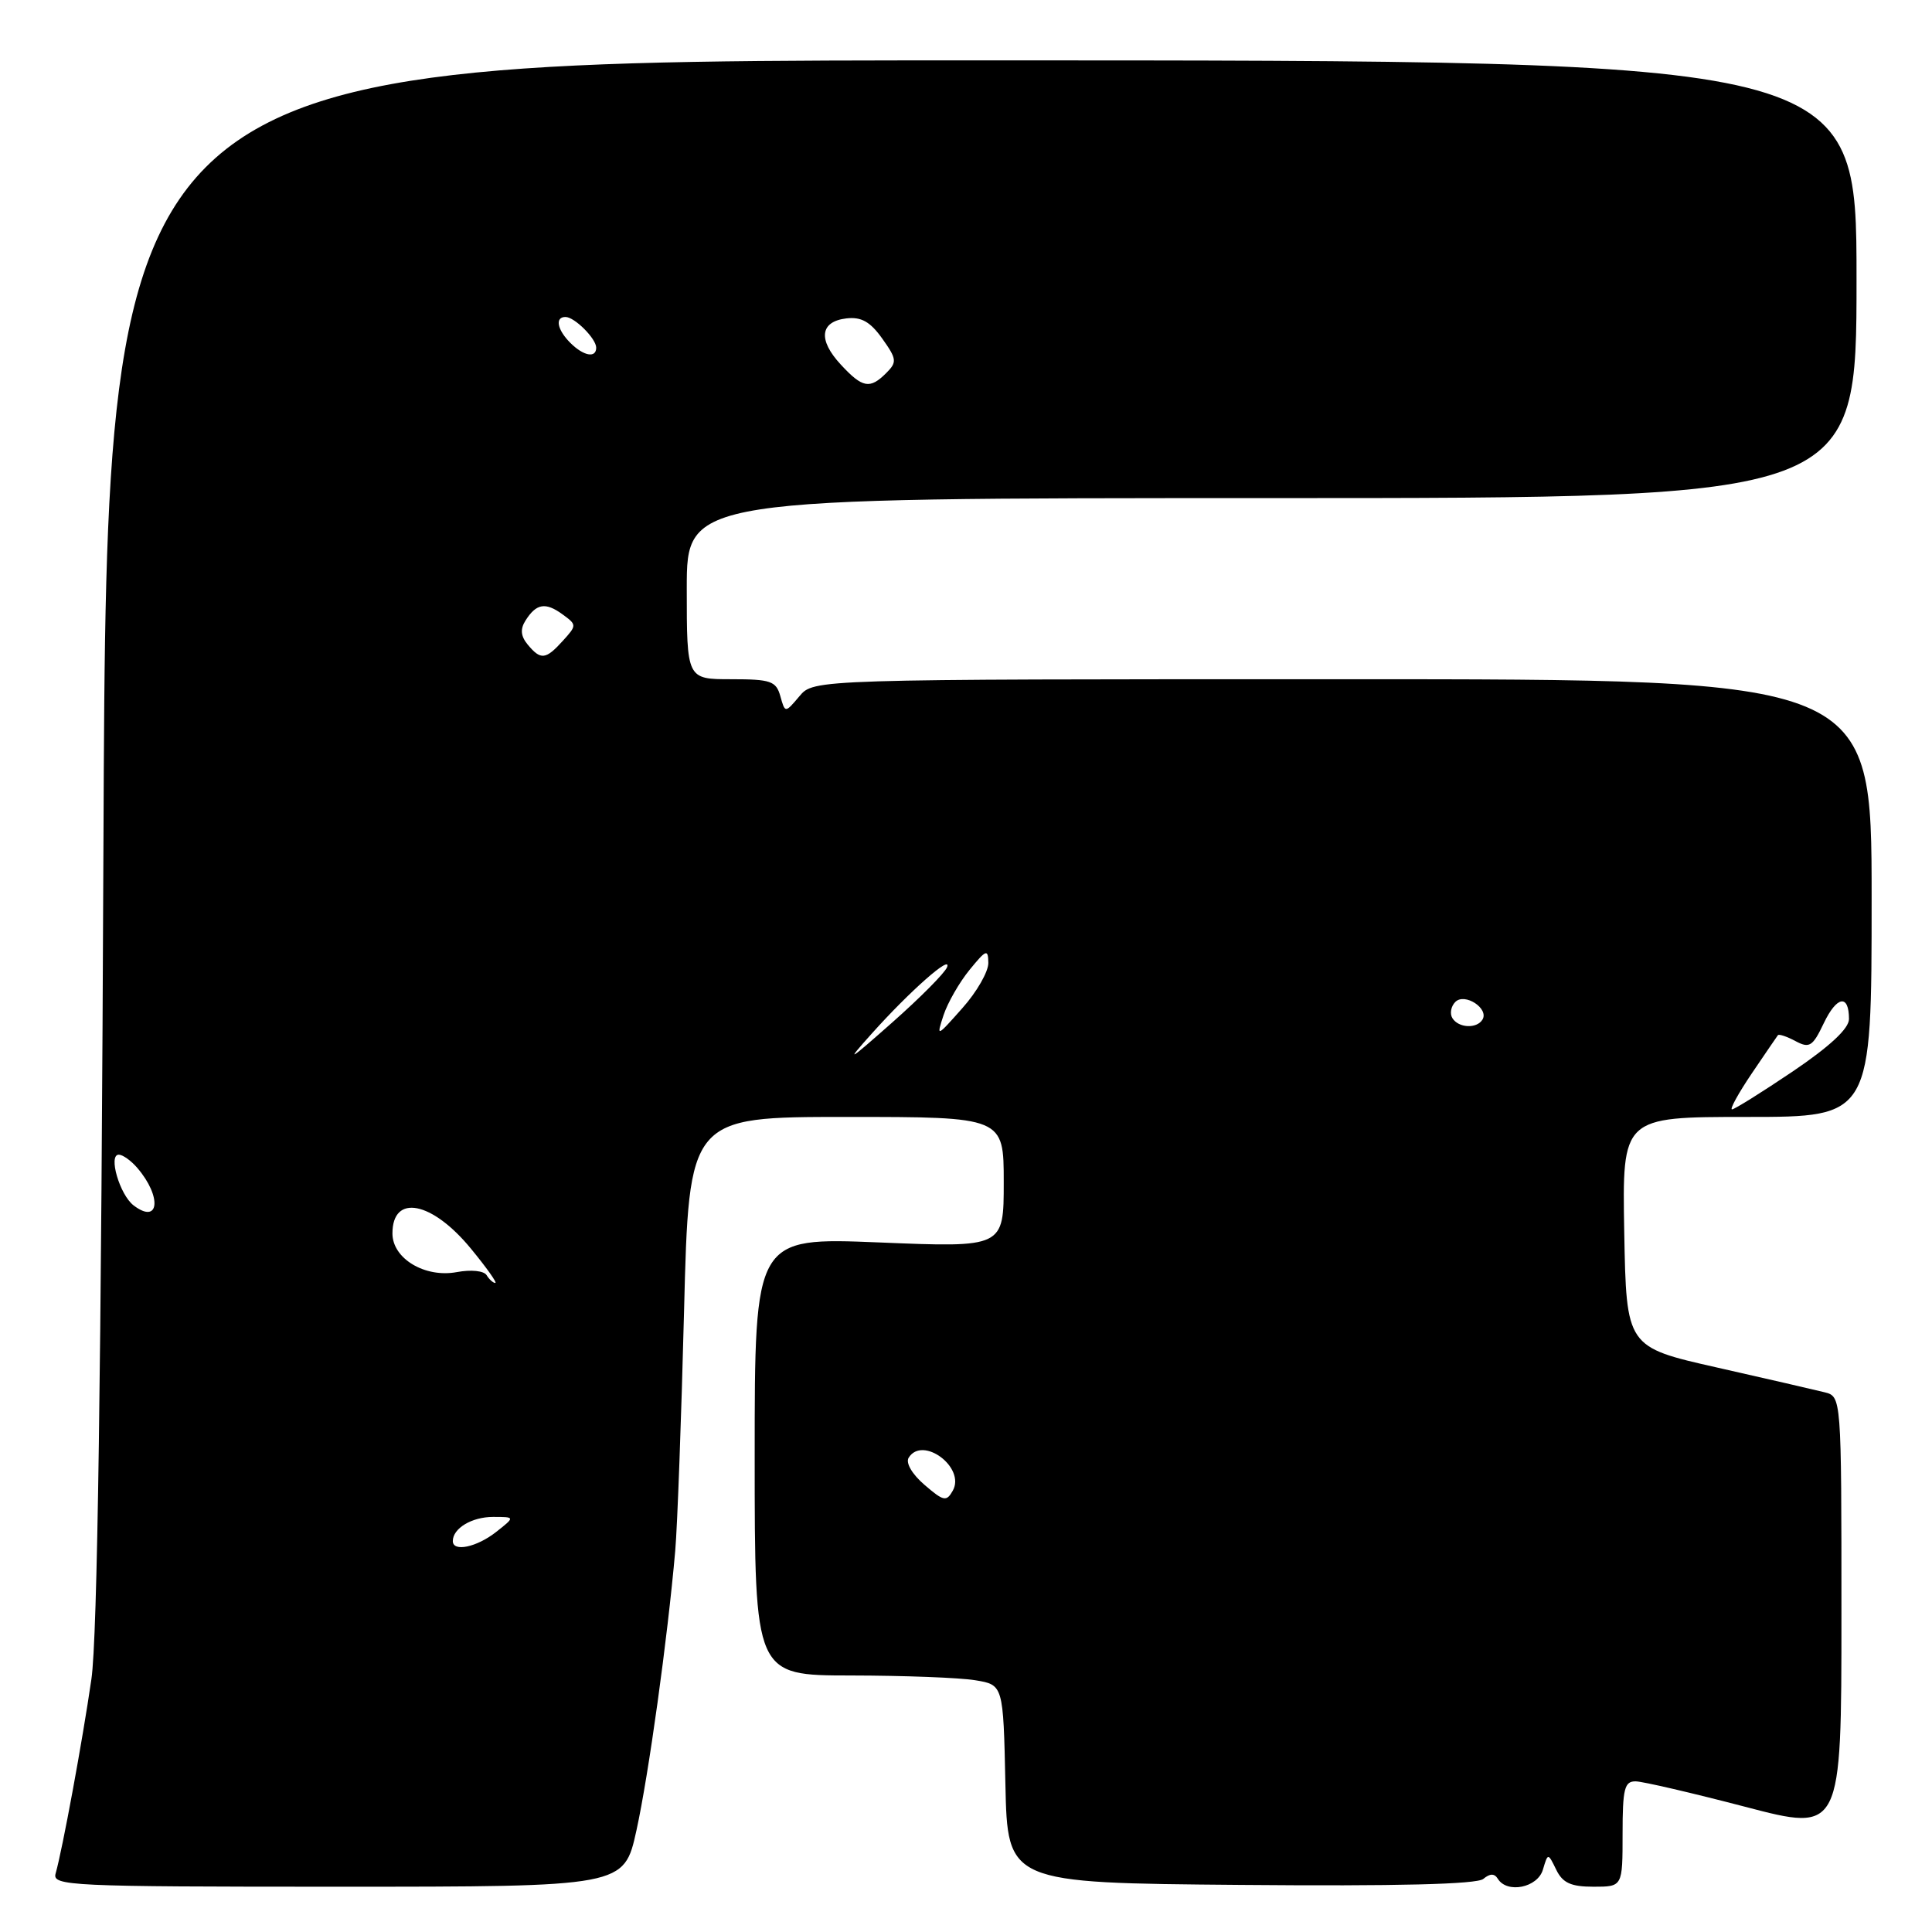 <?xml version="1.0" encoding="UTF-8" standalone="no"?>
<!DOCTYPE svg PUBLIC "-//W3C//DTD SVG 1.1//EN" "http://www.w3.org/Graphics/SVG/1.1/DTD/svg11.dtd" >
<svg xmlns="http://www.w3.org/2000/svg" xmlns:xlink="http://www.w3.org/1999/xlink" version="1.1" viewBox="0 0 256 256">
 <g >
 <path fill="currentColor"
d=" M 84.33 242.55 C 85.95 235.17 88.46 217.08 89.47 205.50 C 89.76 202.20 90.28 187.91 90.64 173.75 C 91.29 148.00 91.29 148.00 112.15 148.00 C 133.00 148.00 133.00 148.00 133.00 156.66 C 133.00 165.31 133.00 165.31 116.50 164.63 C 100.00 163.96 100.00 163.96 100.00 192.98 C 100.00 222.00 100.00 222.00 112.75 222.01 C 119.76 222.02 127.17 222.30 129.22 222.64 C 132.94 223.25 132.94 223.25 133.22 236.38 C 133.50 249.50 133.50 249.50 164.38 249.76 C 185.10 249.94 195.68 249.68 196.54 248.97 C 197.43 248.23 198.02 248.22 198.47 248.95 C 199.70 250.94 203.73 250.13 204.44 247.75 C 205.11 245.50 205.11 245.50 206.21 247.75 C 207.06 249.50 208.16 250.00 211.15 250.00 C 215.00 250.00 215.00 250.00 215.00 243.00 C 215.00 236.99 215.25 236.01 216.75 236.04 C 217.71 236.06 224.24 237.58 231.25 239.41 C 244.00 242.75 244.00 242.75 244.00 213.89 C 244.00 185.04 244.00 185.04 241.75 184.48 C 240.51 184.17 234.10 182.69 227.50 181.20 C 215.50 178.49 215.50 178.49 215.22 163.24 C 214.95 148.00 214.95 148.00 231.47 148.00 C 248.00 148.00 248.00 148.00 248.00 119.00 C 248.00 90.00 248.00 90.00 177.91 90.00 C 107.82 90.00 107.82 90.00 105.93 92.25 C 104.03 94.50 104.03 94.50 103.40 92.25 C 102.84 90.24 102.13 90.00 96.88 90.00 C 91.00 90.00 91.00 90.00 91.00 78.00 C 91.00 66.00 91.00 66.00 168.50 66.00 C 246.00 66.00 246.00 66.00 246.00 37.00 C 246.00 8.00 246.00 8.00 130.08 8.00 C 14.15 8.00 14.15 8.00 13.71 111.25 C 13.41 181.96 12.91 217.02 12.11 222.50 C 10.93 230.66 8.27 245.09 7.37 248.25 C 6.90 249.89 9.15 250.00 44.78 250.00 C 82.69 250.00 82.69 250.00 84.33 242.55 Z  M 60.00 204.20 C 60.00 202.51 62.52 201.00 65.33 201.00 C 68.27 201.00 68.27 201.00 65.73 203.00 C 63.16 205.02 60.00 205.68 60.00 204.20 Z  M 122.50 196.75 C 120.87 195.35 119.98 193.84 120.40 193.16 C 122.24 190.18 127.97 194.45 126.25 197.52 C 125.41 199.01 125.04 198.94 122.50 196.75 Z  M 64.48 168.97 C 64.12 168.38 62.42 168.21 60.53 168.56 C 56.31 169.35 52.00 166.77 52.00 163.44 C 52.00 158.14 57.26 159.17 62.43 165.49 C 64.47 167.97 65.91 170.00 65.63 170.00 C 65.35 170.00 64.83 169.54 64.48 168.97 Z  M 17.70 159.72 C 15.86 158.31 14.31 153.00 15.74 153.00 C 16.26 153.00 17.37 153.79 18.19 154.75 C 21.48 158.58 21.11 162.32 17.70 159.72 Z  M 232.11 142.25 C 233.88 139.64 235.44 137.35 235.58 137.17 C 235.72 136.99 236.77 137.34 237.91 137.95 C 239.76 138.94 240.19 138.67 241.66 135.58 C 243.39 131.96 245.00 131.70 245.00 135.03 C 245.00 136.29 242.46 138.65 237.55 141.97 C 233.44 144.74 229.82 147.00 229.50 147.00 C 229.17 147.00 230.35 144.86 232.11 142.25 Z  M 115.50 136.97 C 120.56 131.32 126.18 126.36 125.49 128.16 C 125.20 128.91 121.94 132.20 118.23 135.48 C 112.28 140.74 111.97 140.91 115.50 136.97 Z  M 125.03 134.50 C 125.58 132.85 127.13 130.15 128.48 128.50 C 130.68 125.81 130.93 125.71 130.96 127.58 C 130.98 128.73 129.44 131.43 127.52 133.58 C 124.09 137.45 124.06 137.46 125.03 134.50 Z  M 192.45 134.91 C 192.08 134.31 192.26 133.34 192.84 132.76 C 194.09 131.51 197.34 133.64 196.43 135.11 C 195.67 136.34 193.26 136.22 192.45 134.91 Z  M 69.93 85.42 C 69.00 84.30 68.91 83.36 69.63 82.23 C 71.06 79.96 72.28 79.76 74.53 81.40 C 76.44 82.79 76.44 82.86 74.58 84.91 C 72.31 87.42 71.65 87.49 69.93 85.42 Z  M 111.41 48.31 C 108.36 45.02 108.65 42.60 112.15 42.19 C 114.13 41.96 115.31 42.63 116.90 44.86 C 118.83 47.57 118.88 47.98 117.44 49.42 C 115.26 51.60 114.29 51.42 111.41 48.31 Z  M 75.57 45.43 C 73.82 43.68 73.51 42.00 74.93 42.00 C 76.13 42.00 79.00 44.87 79.00 46.07 C 79.00 47.49 77.32 47.18 75.57 45.43 Z "/>
</g>
</svg>